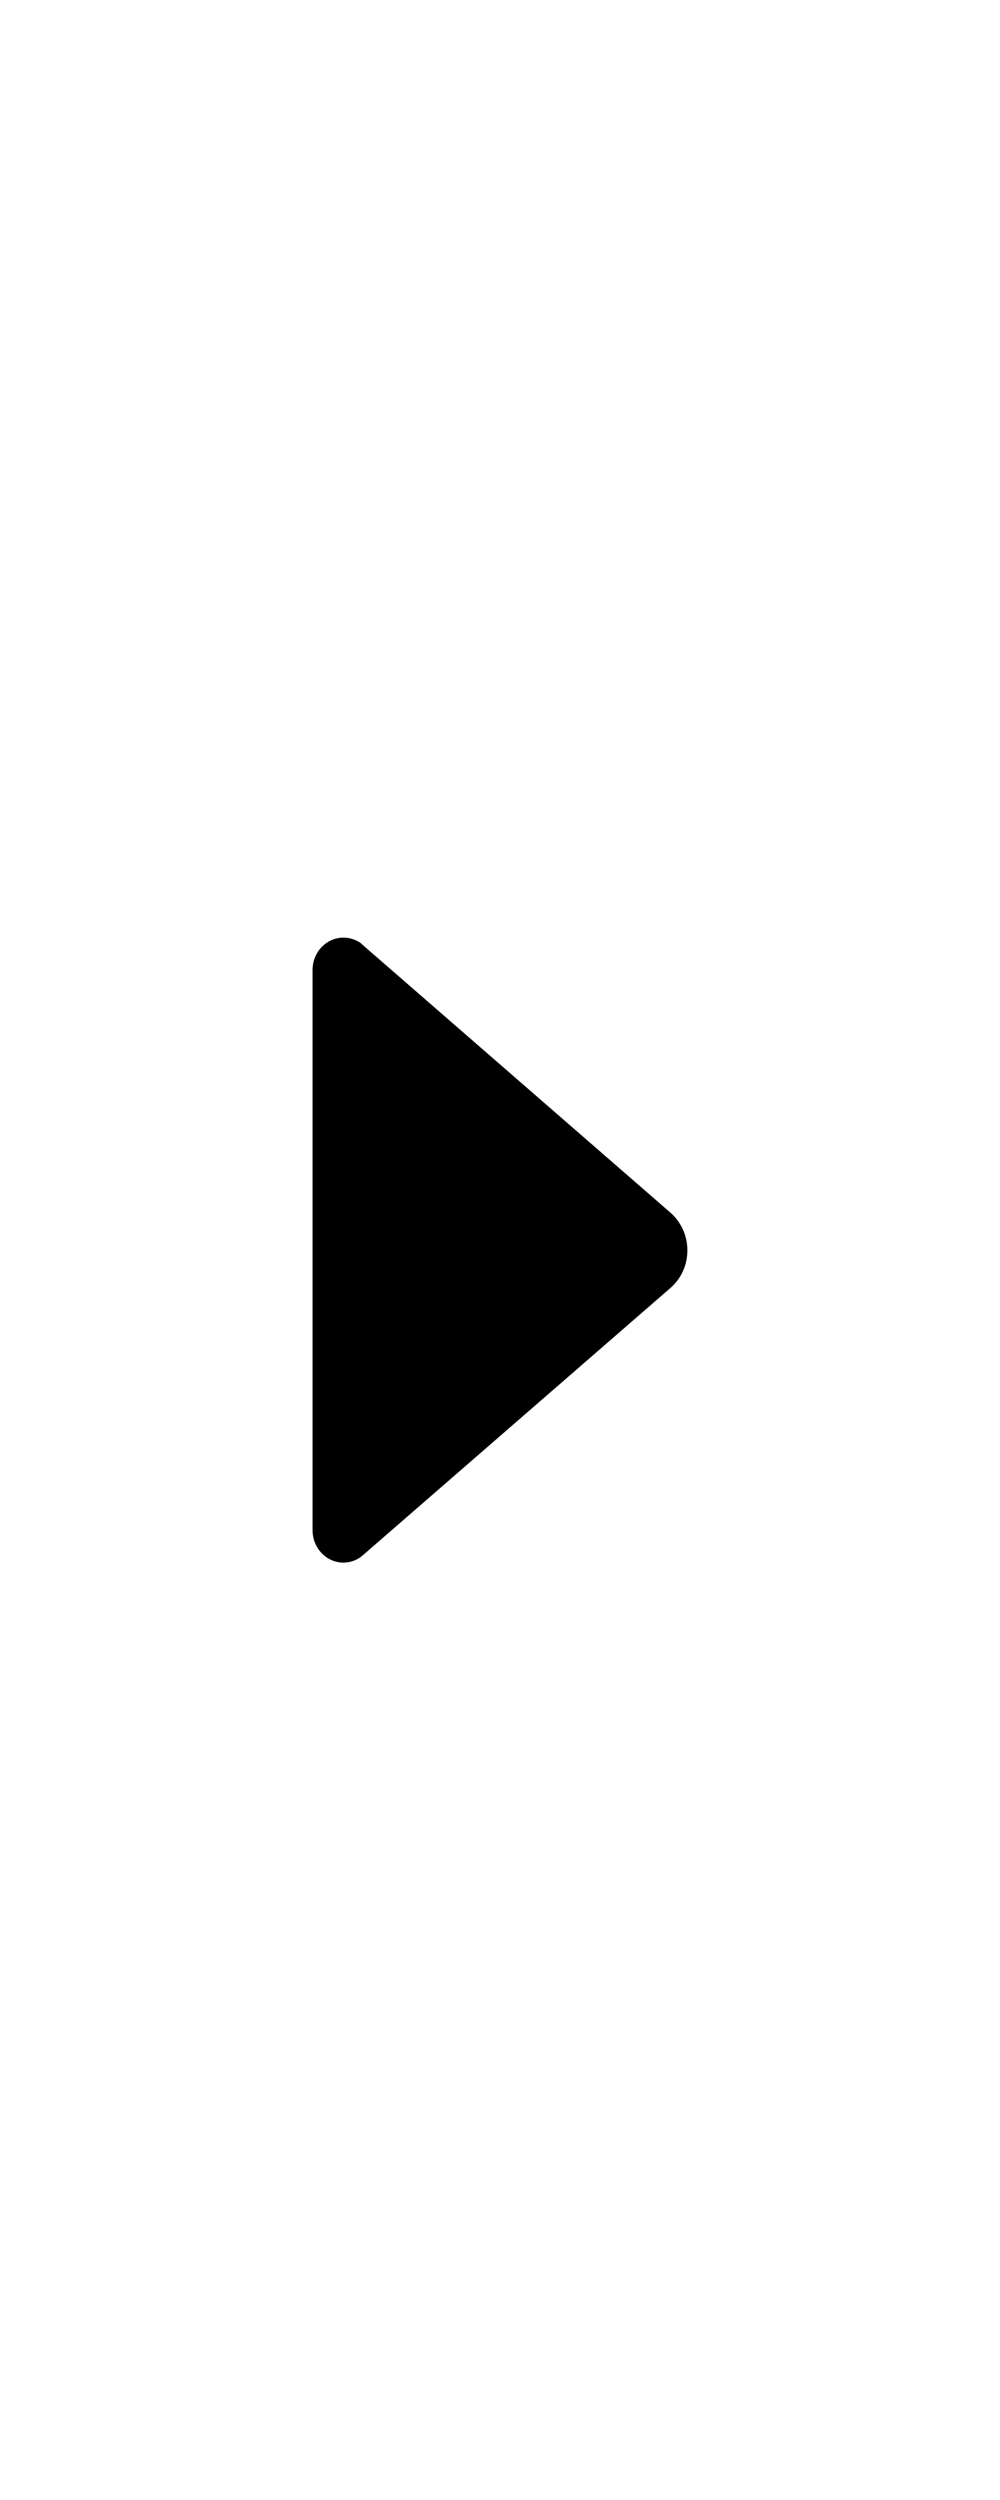 <svg width="16" height="40" viewBox="0 0 16 16" fill="none" xmlns="http://www.w3.org/2000/svg">
<path d="M5.773 12.911L5.839 12.855L10.73 8.605C10.895 8.461 10.998 8.245 10.998 8.005C10.998 7.764 10.892 7.548 10.73 7.405L5.848 3.158L5.767 3.086C5.689 3.033 5.595 3.002 5.495 3.002C5.223 3.002 5.001 3.233 5.001 3.52L5.001 12.483C5.001 12.77 5.223 13.002 5.495 13.002C5.598 13.002 5.695 12.967 5.773 12.911Z" fill="black"/>
</svg>
